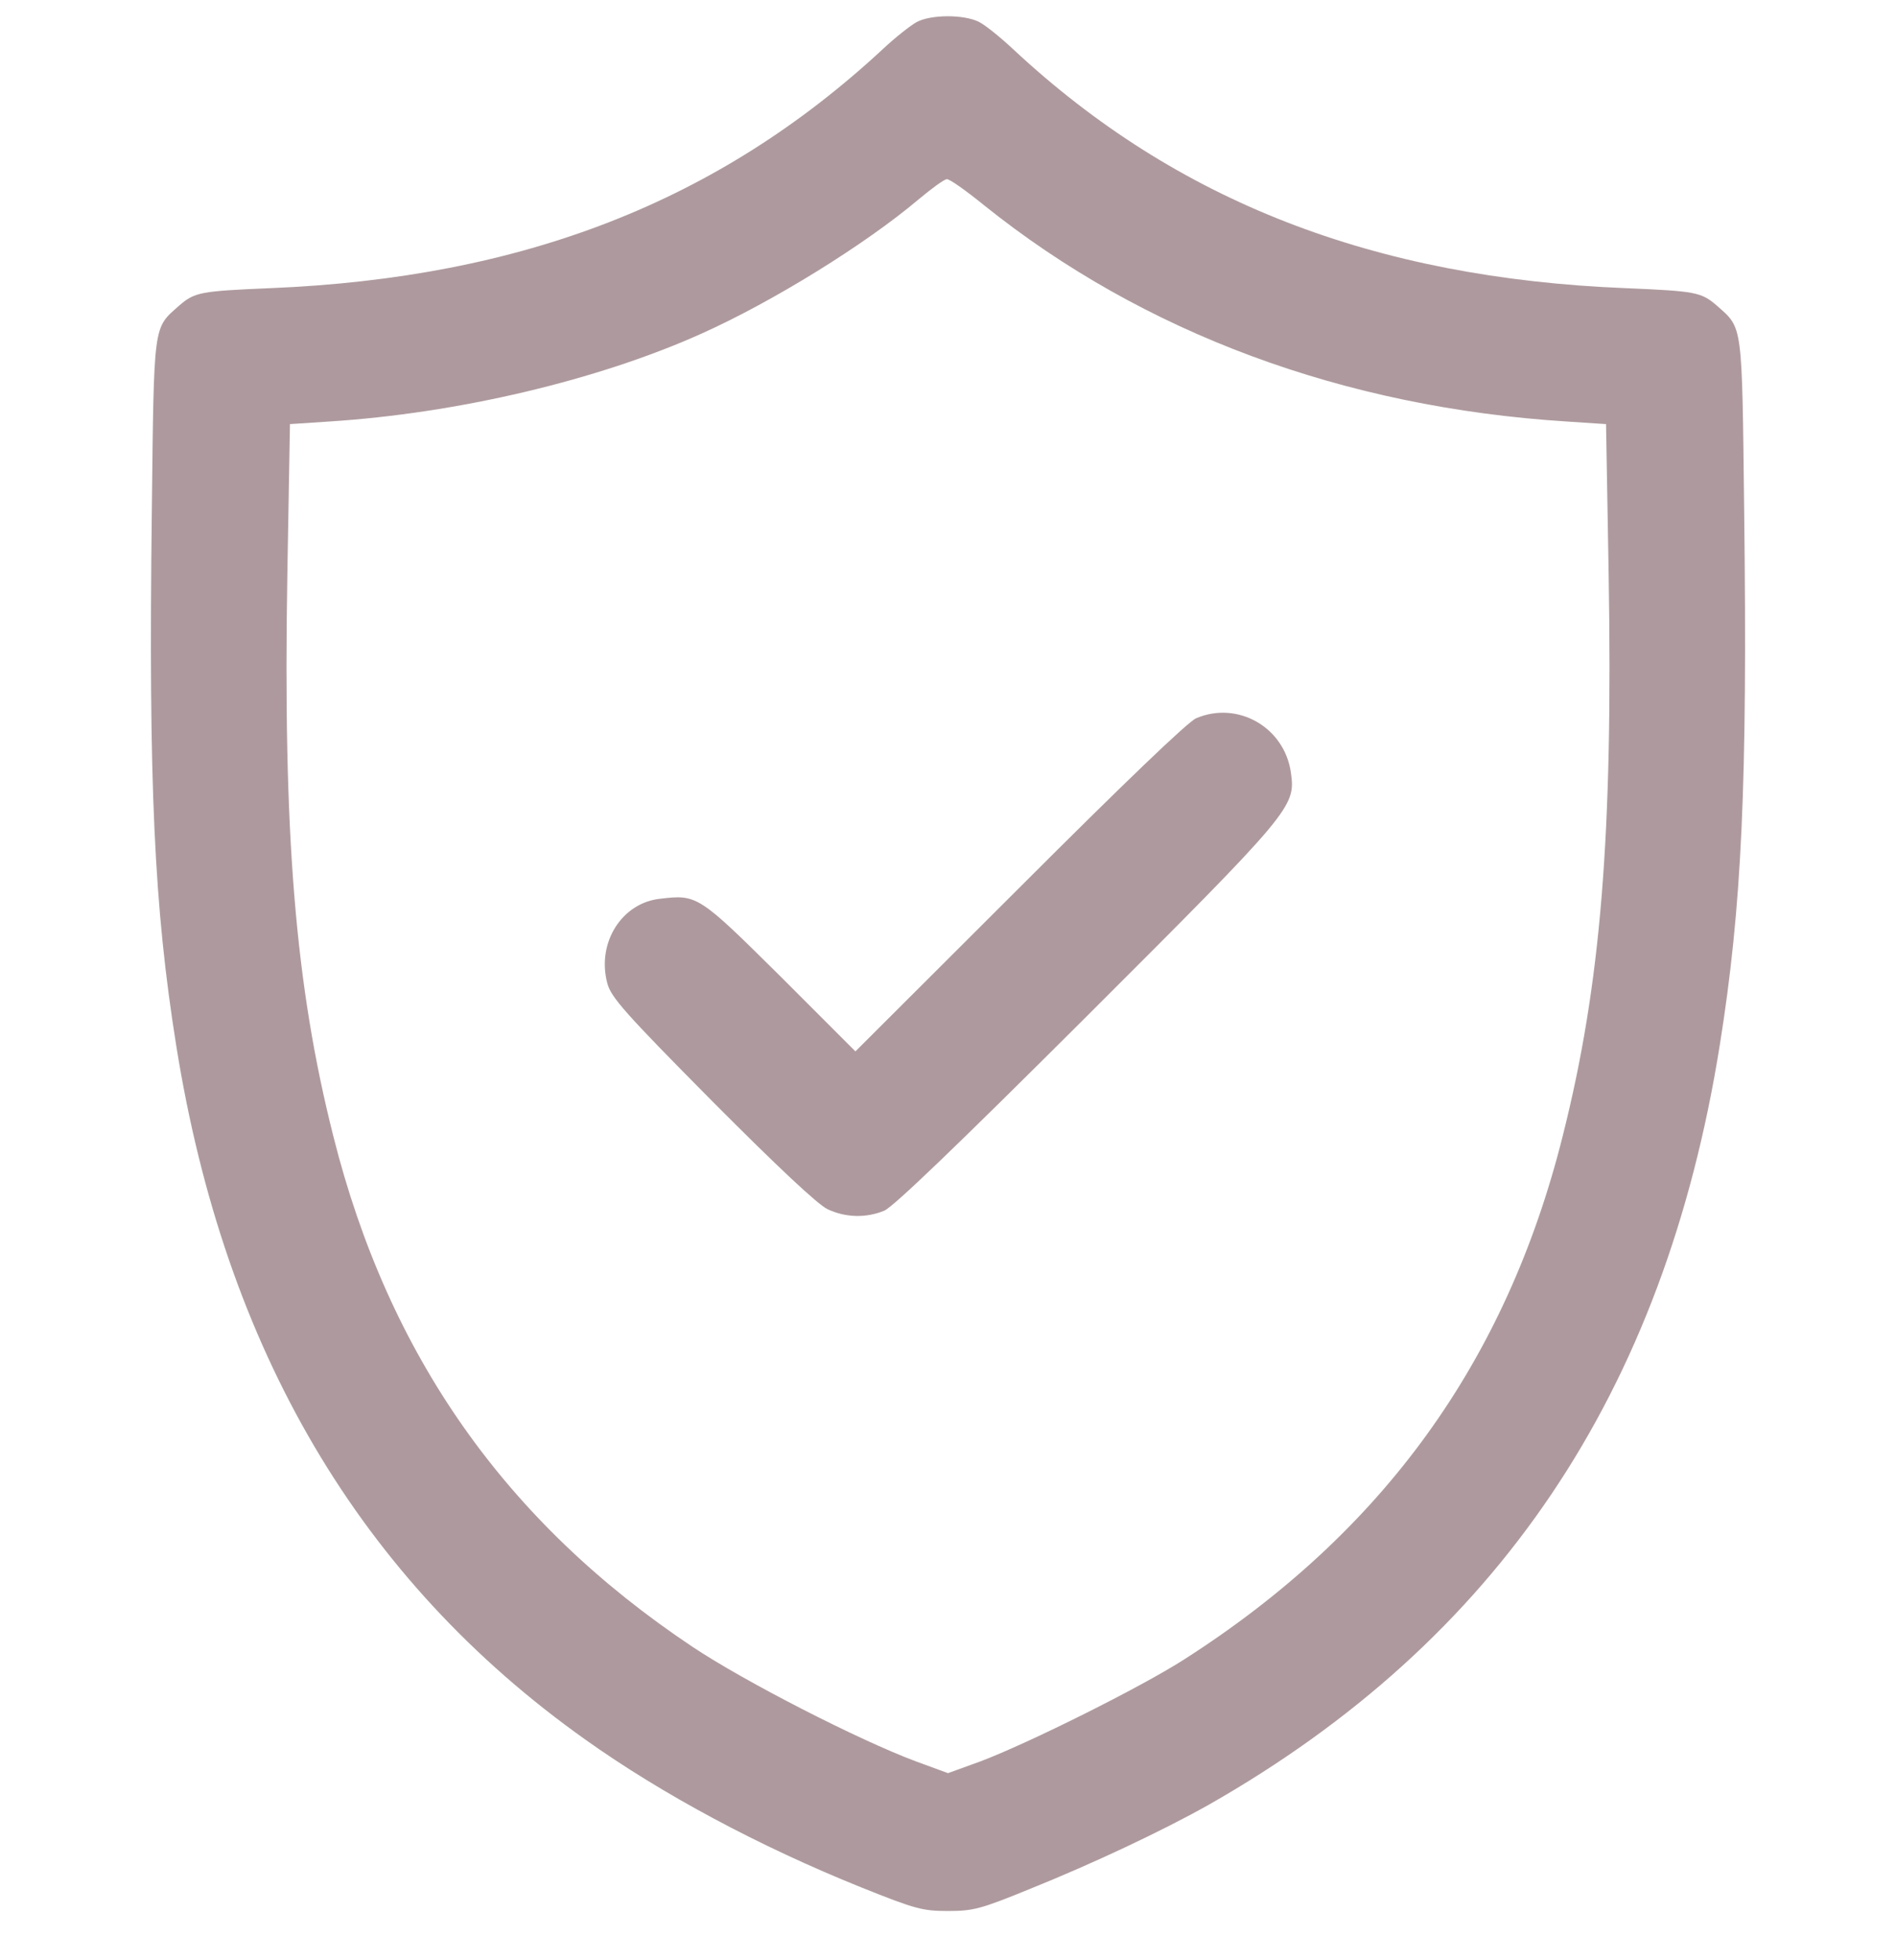 <svg width="30" height="31" viewBox="0 0 30 31" fill="none" xmlns="http://www.w3.org/2000/svg">
<g clip-path="url(#clip0_2329_1832)">
<path d="M14.502 0.35C14.408 0.402 14.168 0.59 13.975 0.771C11.373 3.186 8.279 4.393 4.277 4.557C3.164 4.604 3.082 4.621 2.836 4.832C2.42 5.201 2.437 5.078 2.402 8.102C2.35 12.414 2.437 14.336 2.789 16.539C3.557 21.344 5.695 24.977 9.258 27.508C10.476 28.375 12.006 29.195 13.623 29.846C14.484 30.191 14.596 30.221 15 30.221C15.398 30.221 15.516 30.191 16.289 29.875C17.308 29.465 18.387 28.955 19.119 28.545C23.695 25.943 26.332 22.029 27.211 16.533C27.562 14.336 27.65 12.408 27.598 8.102C27.562 5.078 27.58 5.201 27.164 4.832C26.918 4.621 26.836 4.604 25.723 4.557C21.732 4.398 18.615 3.18 16.049 0.795C15.844 0.602 15.592 0.396 15.486 0.344C15.246 0.227 14.73 0.227 14.502 0.35ZM15.568 3.244C18.088 5.266 21.258 6.443 24.791 6.666L25.412 6.707L25.453 9.062C25.523 13.211 25.33 15.572 24.727 17.963C23.83 21.543 21.873 24.238 18.738 26.242C18.053 26.682 16.277 27.566 15.516 27.854L15 28.041L14.49 27.854C13.594 27.52 11.783 26.594 10.957 26.043C8.004 24.074 6.146 21.438 5.273 17.963C4.67 15.572 4.477 13.211 4.547 9.062L4.588 6.707L5.209 6.666C7.236 6.537 9.451 6.016 11.098 5.277C12.234 4.768 13.699 3.859 14.531 3.156C14.742 2.98 14.941 2.834 14.982 2.834C15.023 2.828 15.287 3.016 15.568 3.244Z" fill="#AE9A9E"/>
<path d="M18.926 11.359C18.797 11.412 17.76 12.408 16.131 14.037L13.535 16.627L12.351 15.443C11.056 14.16 11.033 14.143 10.447 14.213C9.838 14.277 9.439 14.91 9.609 15.549C9.668 15.771 9.879 16.012 11.267 17.412C12.299 18.449 12.943 19.053 13.095 19.123C13.383 19.258 13.705 19.264 13.992 19.146C14.139 19.082 15.146 18.115 17.185 16.082C20.449 12.824 20.502 12.76 20.426 12.221C20.326 11.5 19.582 11.078 18.926 11.359Z" fill="#AE9A9E"/>
</g>
<defs>
<clipPath id="clip0_2329_1832">
<rect width="30" height="30" fill="white" transform="translate(0 0.25)"/>
</clipPath>
</defs>
</svg>
